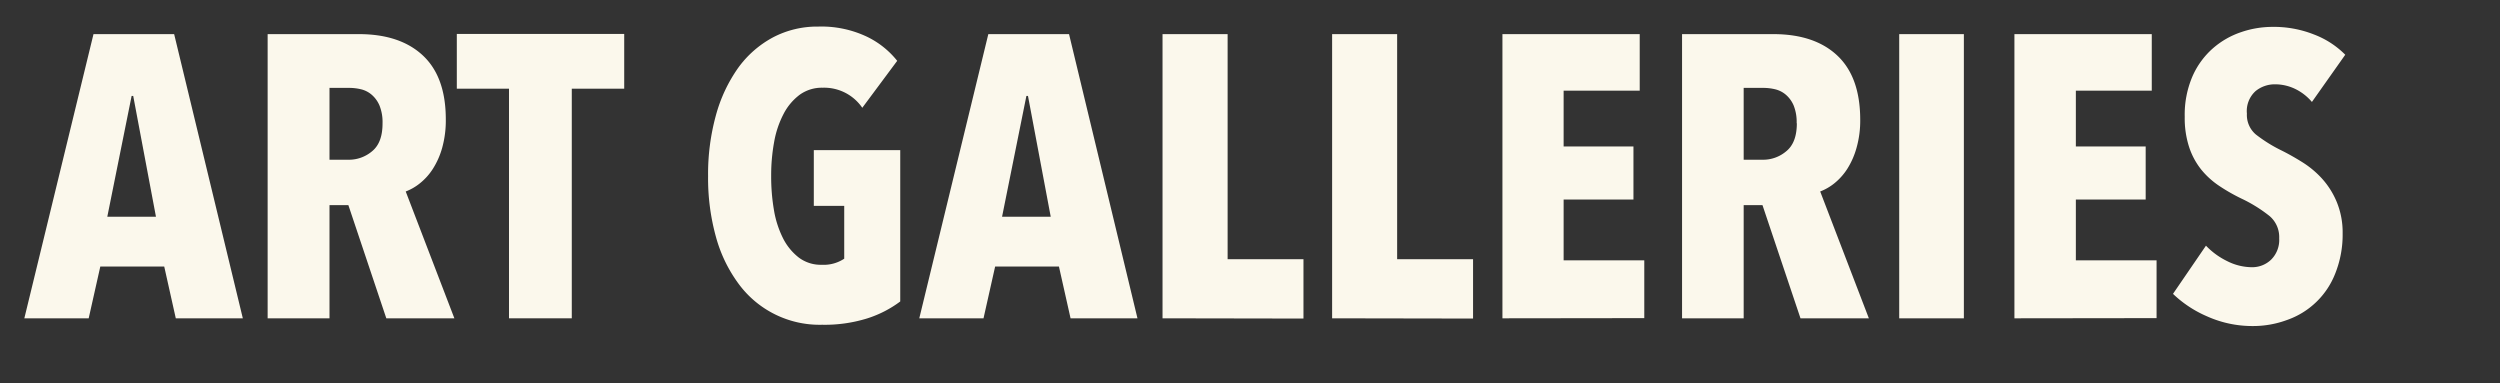 <svg id="Layer_1" data-name="Layer 1" xmlns="http://www.w3.org/2000/svg" viewBox="0 0 411 63"><rect x="0" y="0" width="411" height="63" fill="#333333" stroke="none"/><defs><style>.cls-1{fill:#fbf8ec;}</style></defs><title>artB</title><path class="cls-1" d="M28.9,52.33,27,43.82H16.49l-1.91,8.51H4L15.37,5.61H28.63L39.92,52.33Zm-7-36.56h-.26l-4,19.86h8Z"/><path class="cls-1" d="M63.51,52.33,57.27,33.72h-3.1V52.33H44V5.61H59q6.78,0,10.54,3.53t3.75,10.52a16.76,16.76,0,0,1-.59,4.62,12.84,12.84,0,0,1-1.55,3.5A9.73,9.73,0,0,1,69,30.16a8.55,8.55,0,0,1-2.3,1.32l8,20.85Zm-.62-32.07a7.28,7.28,0,0,0-.5-2.91,4.82,4.82,0,0,0-1.29-1.78,4.19,4.19,0,0,0-1.74-.89,8.26,8.26,0,0,0-1.88-.23H54.17V26.26h3.11a5.88,5.88,0,0,0,3.92-1.42Q62.9,23.43,62.89,20.26Z"/><path class="cls-1" d="M94,14.58V52.33H83.68V14.58H75.1v-9h27.52v9Z"/><path class="cls-1" d="M142.62,52.33a23.51,23.51,0,0,1-7.46,1.06,16.52,16.52,0,0,1-13.76-6.77,23.26,23.26,0,0,1-3.7-7.68,36.1,36.1,0,0,1-1.29-10,36.37,36.37,0,0,1,1.29-10,24.73,24.73,0,0,1,3.66-7.79,16.92,16.92,0,0,1,5.71-5,15.6,15.6,0,0,1,7.43-1.78A17.48,17.48,0,0,1,142.45,6,14.26,14.26,0,0,1,147.5,10l-5.74,7.72a7.6,7.6,0,0,0-6.5-3.3,6.25,6.25,0,0,0-3.78,1.15,9.24,9.24,0,0,0-2.65,3.14,15.89,15.89,0,0,0-1.56,4.62,30.43,30.43,0,0,0-.49,5.61,32.34,32.34,0,0,0,.46,5.61,16.18,16.18,0,0,0,1.49,4.62,9.31,9.31,0,0,0,2.59,3.17,6,6,0,0,0,3.75,1.19,6.14,6.14,0,0,0,3.72-1V33.85h-5V24.68H148V49.56A18.24,18.24,0,0,1,142.62,52.33Z"/><path class="cls-1" d="M176,52.33l-1.91-8.51H163.6l-1.91,8.51H151.13L162.48,5.61h13.27L187,52.33Zm-7-36.56h-.26l-4,19.86h8Z"/><path class="cls-1" d="M191.12,52.33V5.61h10.7v37h12.47v9.76Z"/><path class="cls-1" d="M219,52.33V5.61h10.69v37h12.48v9.76Z"/><path class="cls-1" d="M247,52.33V5.61h22.57v9.3H257.06v9.17h11.48V32.8H257.06v10h13.26v9.5Z"/><path class="cls-1" d="M296,52.33l-6.25-18.61h-3.09V52.33H276.53V5.61h15q6.78,0,10.53,3.53t3.76,10.52a16.37,16.37,0,0,1-.6,4.62,12.84,12.84,0,0,1-1.54,3.5,9.93,9.93,0,0,1-2.14,2.38,8.7,8.7,0,0,1-2.3,1.32l8,20.85Zm-.63-32.07a7.29,7.29,0,0,0-.49-2.91,4.82,4.82,0,0,0-1.29-1.78,4.22,4.22,0,0,0-1.75-.89,8.19,8.19,0,0,0-1.88-.23h-3.3V26.26h3.1a5.88,5.88,0,0,0,3.93-1.42Q295.4,23.43,295.4,20.26Z"/><path class="cls-1" d="M312.23,52.33V5.61h10.63V52.33Z"/><path class="cls-1" d="M331.17,52.33V5.61h22.58v9.3H341.27v9.17h11.48V32.8H341.27v10h13.27v9.5Z"/><path class="cls-1" d="M380.08,16.76a8.43,8.43,0,0,0-2.77-2.15,7.65,7.65,0,0,0-3.3-.75,5,5,0,0,0-3.2,1.12,4.43,4.43,0,0,0-1.42,3.7,4.21,4.21,0,0,0,1.45,3.41,24,24,0,0,0,4.29,2.67c1.06.53,2.18,1.16,3.35,1.89a15.45,15.45,0,0,1,3.23,2.68,13.37,13.37,0,0,1,2.42,3.8,13.12,13.12,0,0,1,1,5.25A17.19,17.19,0,0,1,383.9,45a13.13,13.13,0,0,1-7.9,7.6,16,16,0,0,1-5.49,1A18.21,18.21,0,0,1,362.82,52a18.8,18.8,0,0,1-5.58-3.69l5.42-7.92a12.18,12.18,0,0,0,3.49,2.54,9.12,9.12,0,0,0,4,1,4.48,4.48,0,0,0,3.23-1.25,4.58,4.58,0,0,0,1.32-3.5,4.54,4.54,0,0,0-1.58-3.66,23.6,23.6,0,0,0-4.62-2.87,29.8,29.8,0,0,1-3.6-2.05,13.36,13.36,0,0,1-3-2.7,11.88,11.88,0,0,1-2-3.7,15.32,15.32,0,0,1-.73-5,15.91,15.91,0,0,1,1.29-6.69,13.17,13.17,0,0,1,3.37-4.59,13.67,13.67,0,0,1,4.62-2.64,15.89,15.89,0,0,1,5.11-.86,17.92,17.92,0,0,1,6.86,1.25A14.45,14.45,0,0,1,385.56,9Z"/></svg>